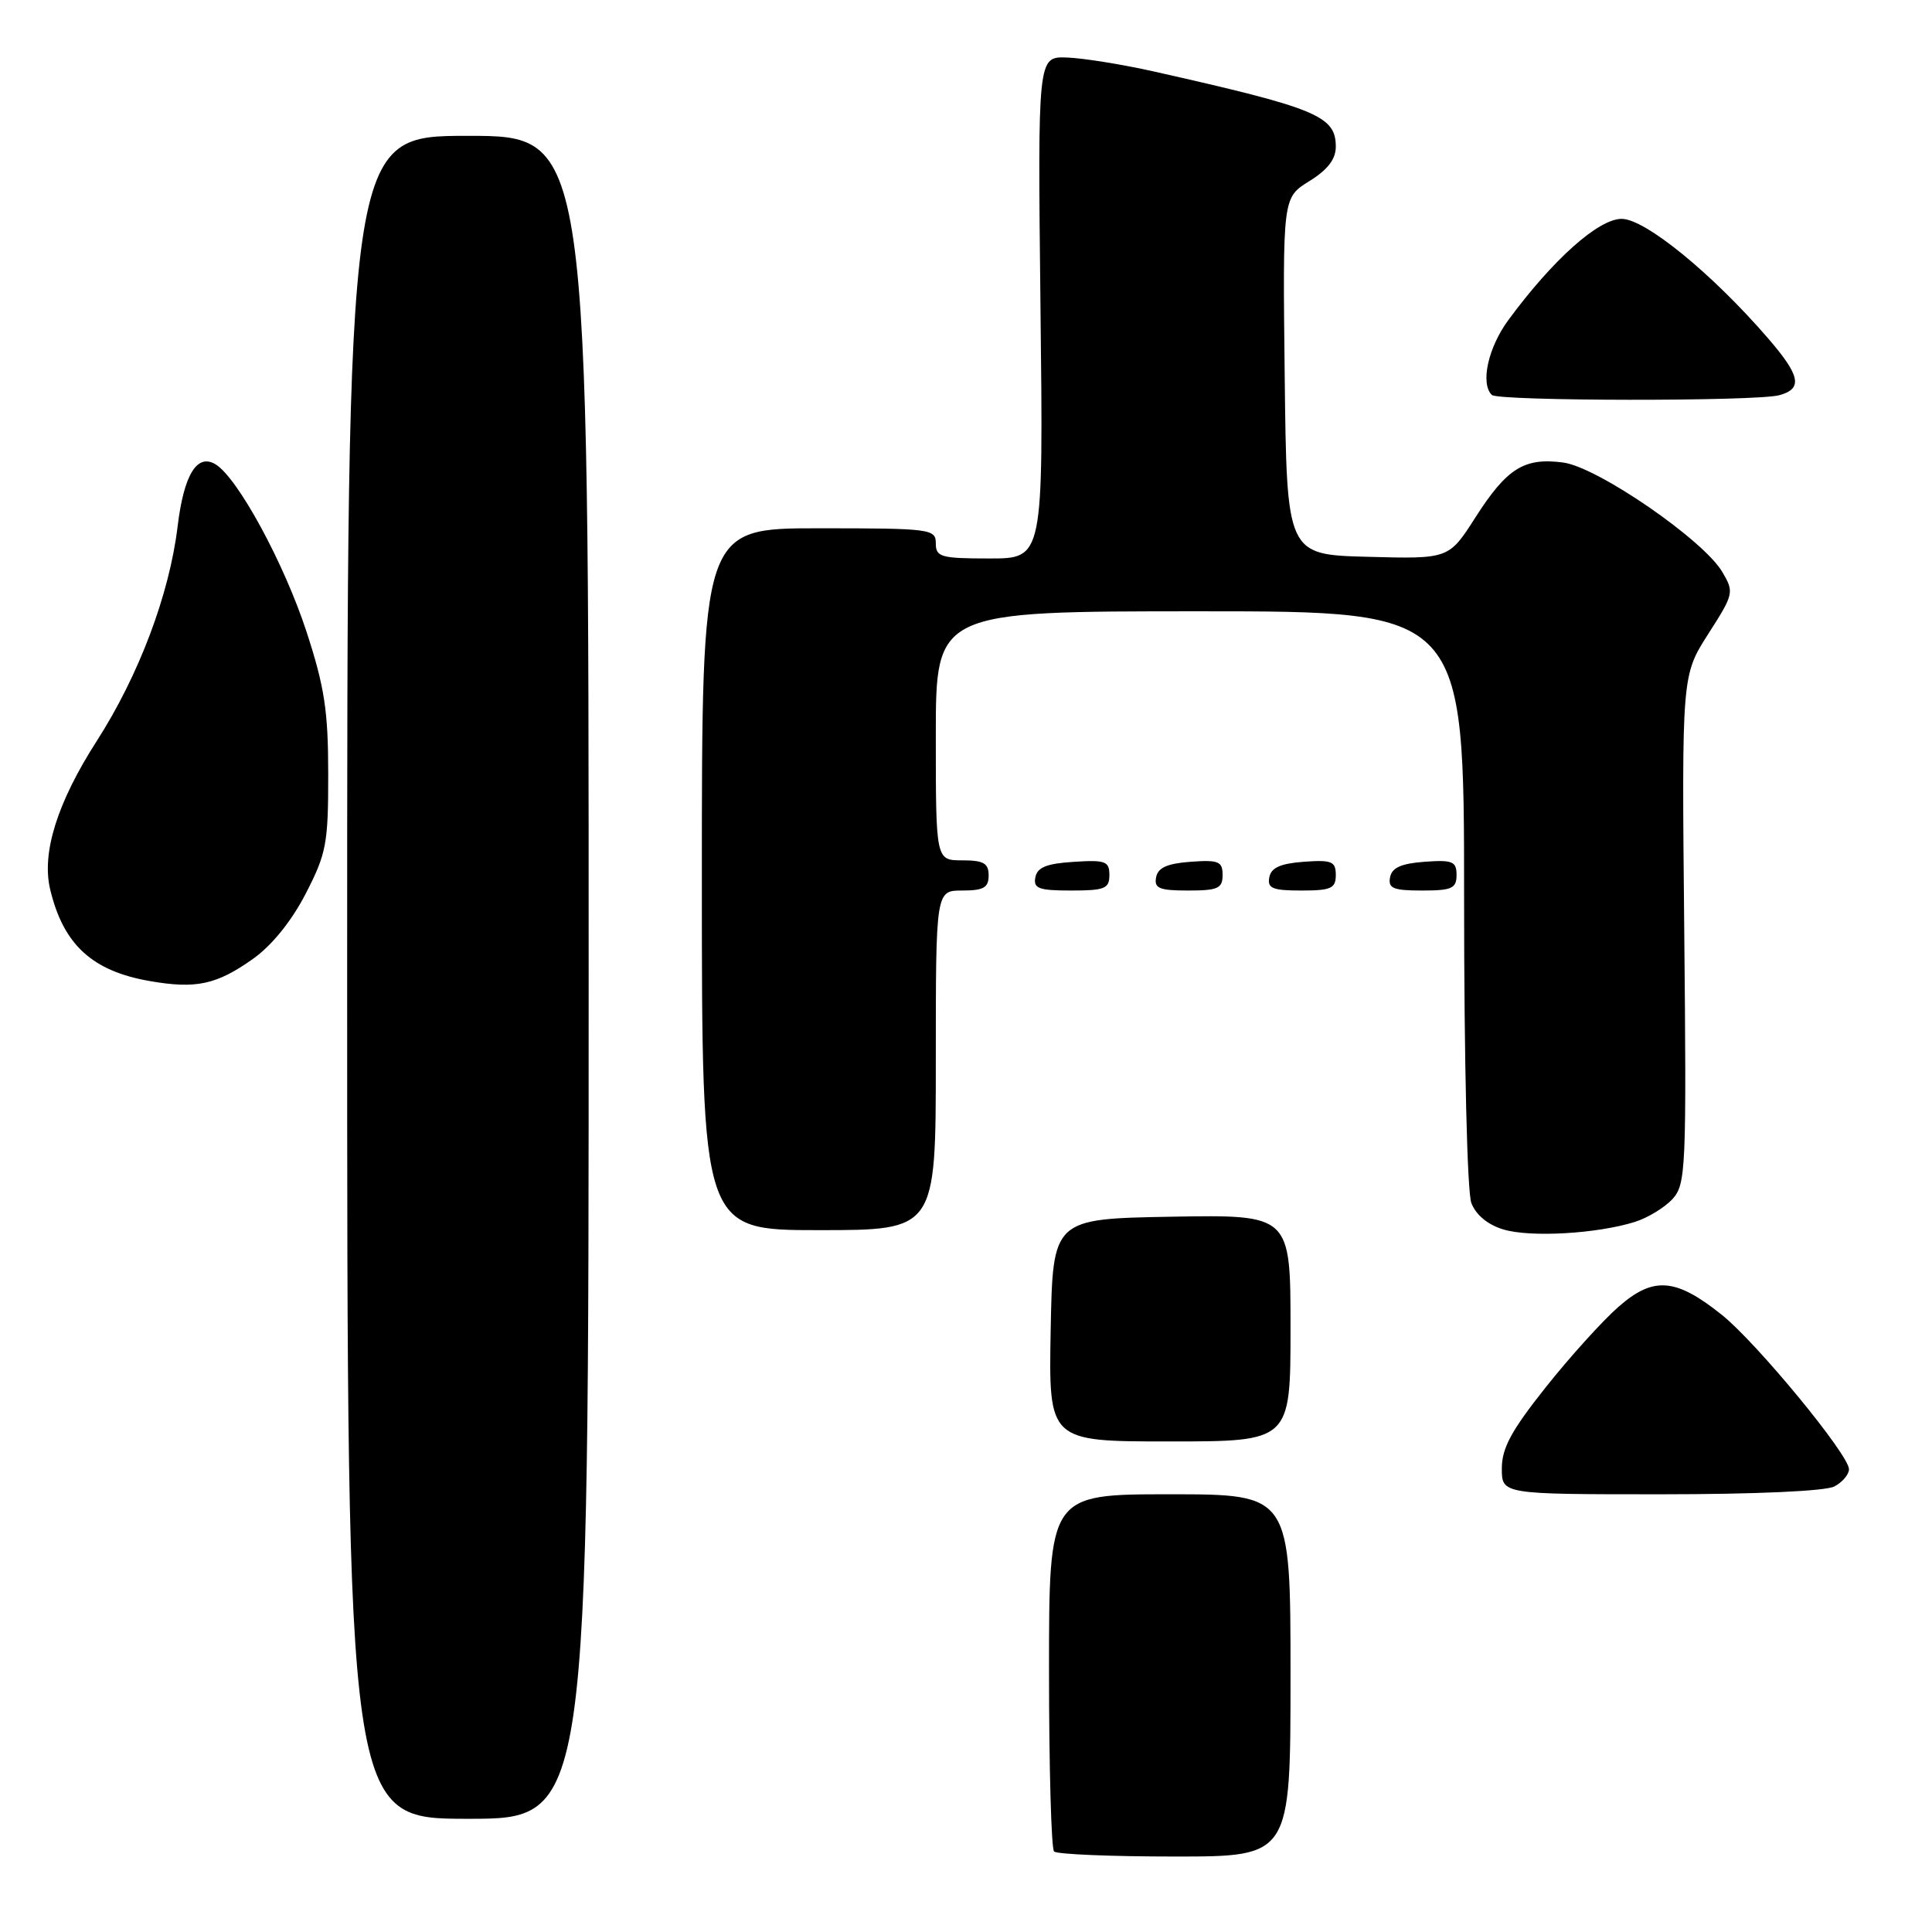 <?xml version="1.0" encoding="UTF-8" standalone="no"?>
<!DOCTYPE svg PUBLIC "-//W3C//DTD SVG 1.1//EN" "http://www.w3.org/Graphics/SVG/1.1/DTD/svg11.dtd" >
<svg xmlns="http://www.w3.org/2000/svg" xmlns:xlink="http://www.w3.org/1999/xlink" version="1.1" viewBox="0 0 256 256">
 <g >
 <path fill="currentColor"
d=" M 171.00 222.00 C 171.00 198.00 171.00 198.00 155.00 198.00 C 139.00 198.00 139.00 198.00 139.00 221.33 C 139.00 234.17 139.30 244.97 139.67 245.33 C 140.03 245.70 147.23 246.00 155.67 246.00 C 171.00 246.00 171.00 246.00 171.00 222.00 Z  M 78.00 129.50 C 78.00 18.00 78.00 18.00 62.00 18.00 C 46.00 18.00 46.00 18.00 46.00 129.50 C 46.00 241.00 46.00 241.00 62.00 241.00 C 78.00 241.00 78.00 241.00 78.00 129.50 Z  M 243.07 196.96 C 244.13 196.40 245.00 195.37 245.00 194.68 C 245.00 192.77 232.78 177.93 228.16 174.23 C 222.04 169.33 219.09 169.10 214.47 173.15 C 212.36 174.99 208.02 179.79 204.82 183.82 C 200.28 189.53 199.00 191.88 199.00 194.57 C 199.00 198.00 199.00 198.00 220.07 198.00 C 232.67 198.00 241.91 197.58 243.07 196.96 Z  M 171.00 175.97 C 171.00 160.95 171.00 160.95 155.25 161.22 C 139.50 161.50 139.50 161.50 139.22 176.25 C 138.95 191.00 138.95 191.00 154.97 191.00 C 171.00 191.00 171.00 191.00 171.00 175.97 Z  M 216.63 161.91 C 218.35 161.37 220.60 159.99 221.63 158.86 C 223.39 156.91 223.48 154.87 223.17 123.14 C 222.84 89.50 222.84 89.50 226.34 84.02 C 229.75 78.70 229.80 78.47 228.21 75.78 C 225.70 71.53 211.71 61.91 207.15 61.29 C 201.97 60.60 199.68 62.03 195.50 68.56 C 191.98 74.07 191.98 74.07 181.24 73.78 C 170.50 73.50 170.50 73.50 170.23 49.84 C 169.96 26.19 169.96 26.19 173.48 24.01 C 175.92 22.50 177.00 21.10 177.00 19.44 C 177.00 15.36 174.50 14.33 152.84 9.46 C 148.63 8.52 143.45 7.69 141.34 7.62 C 137.50 7.50 137.50 7.50 137.87 40.75 C 138.25 74.00 138.25 74.00 131.12 74.00 C 124.67 74.00 124.00 73.81 124.00 72.00 C 124.00 70.09 123.33 70.00 108.50 70.00 C 93.00 70.00 93.00 70.00 93.00 116.50 C 93.00 163.00 93.00 163.00 108.50 163.00 C 124.00 163.00 124.00 163.00 124.00 140.50 C 124.00 118.00 124.00 118.00 127.50 118.00 C 130.33 118.00 131.00 117.62 131.00 116.00 C 131.00 114.38 130.33 114.00 127.50 114.00 C 124.00 114.00 124.00 114.00 124.00 97.50 C 124.00 81.00 124.00 81.00 159.00 81.00 C 194.00 81.00 194.00 81.00 194.00 118.93 C 194.00 140.76 194.41 157.94 194.96 159.40 C 195.57 160.99 197.14 162.29 199.21 162.91 C 202.78 163.99 211.62 163.48 216.63 161.91 Z  M 33.50 127.07 C 36.01 125.30 38.62 122.07 40.50 118.43 C 43.25 113.10 43.50 111.78 43.49 102.56 C 43.49 94.20 43.00 91.02 40.62 83.72 C 37.64 74.61 31.51 63.33 28.57 61.53 C 26.11 60.03 24.36 62.89 23.53 69.79 C 22.44 78.77 18.40 89.49 12.83 98.17 C 7.58 106.35 5.49 113.02 6.65 117.86 C 8.40 125.17 12.21 128.68 19.87 130.00 C 25.98 131.06 28.69 130.48 33.50 127.07 Z  M 147.00 115.95 C 147.00 114.12 146.47 113.92 142.26 114.20 C 138.69 114.42 137.44 114.93 137.19 116.25 C 136.90 117.73 137.64 118.00 141.93 118.00 C 146.38 118.00 147.00 117.75 147.00 115.95 Z  M 162.00 115.94 C 162.00 114.14 161.47 113.92 157.76 114.19 C 154.66 114.42 153.43 114.97 153.19 116.25 C 152.91 117.71 153.61 118.00 157.43 118.00 C 161.38 118.00 162.00 117.72 162.00 115.94 Z  M 177.00 115.94 C 177.00 114.14 176.47 113.92 172.76 114.19 C 169.66 114.42 168.43 114.97 168.19 116.25 C 167.91 117.71 168.61 118.00 172.43 118.00 C 176.38 118.00 177.00 117.72 177.00 115.94 Z  M 193.00 115.94 C 193.00 114.14 192.47 113.92 188.76 114.19 C 185.66 114.42 184.43 114.97 184.19 116.25 C 183.91 117.71 184.61 118.00 188.43 118.00 C 192.38 118.00 193.00 117.72 193.00 115.94 Z  M 235.75 52.37 C 238.91 51.52 238.57 49.79 234.27 44.82 C 226.84 36.22 217.98 29.00 214.88 29.00 C 211.80 29.00 205.78 34.38 199.87 42.40 C 197.19 46.04 196.13 50.80 197.67 52.33 C 198.50 53.16 232.67 53.20 235.75 52.37 Z "/>
</g>
</svg>
